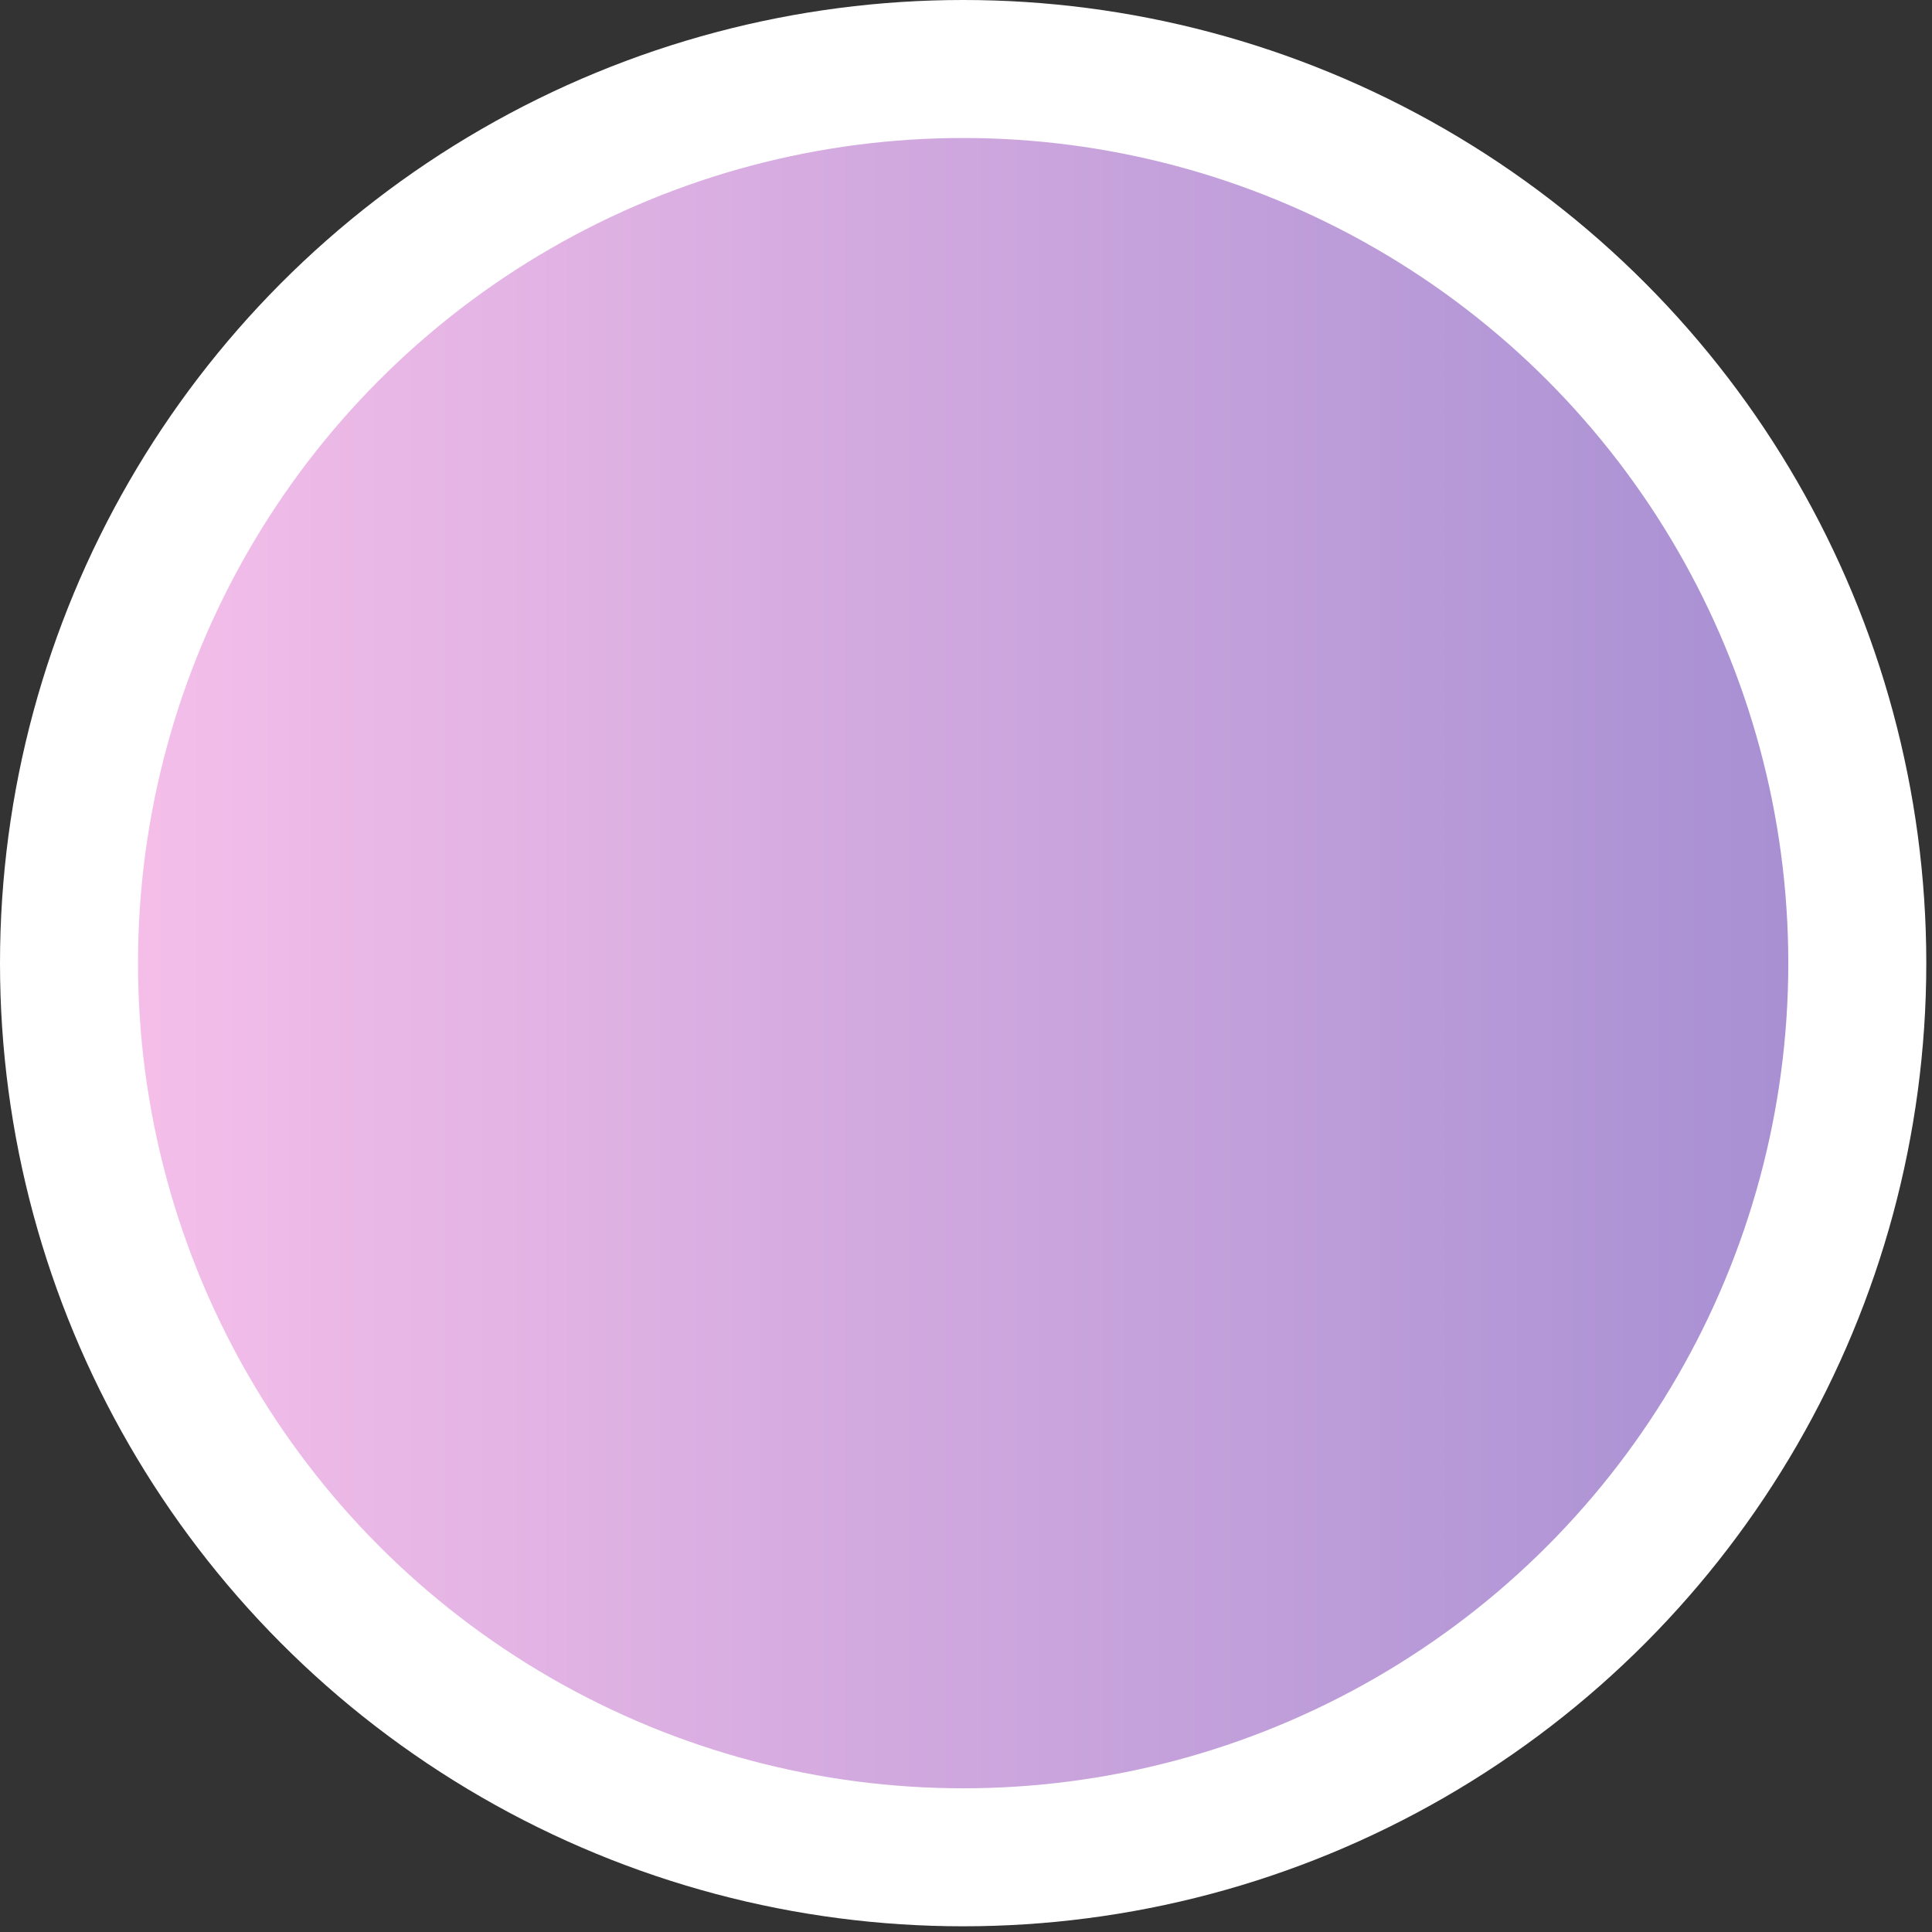 <svg width="42" height="42" viewBox="0 0 42 42" fill="none" xmlns="http://www.w3.org/2000/svg">
<rect x="0" y="0" width="42" height="42" fill="#333333" stroke="none"/>
<circle cx="20.938" cy="20.938" r="19.438" transform="rotate(180 20.938 20.938)" fill="url(#paint0_linear_4_1591)" stroke="white" stroke-width="3"/>
<defs>
<linearGradient id="paint0_linear_4_1591" x1="-1.90735e-06" y1="20.938" x2="41.875" y2="20.938" gradientUnits="userSpaceOnUse">
<stop stop-color="#A18CD1"/>
<stop offset="1" stop-color="#FBC2EB"/>
</linearGradient>
</defs>
</svg>
